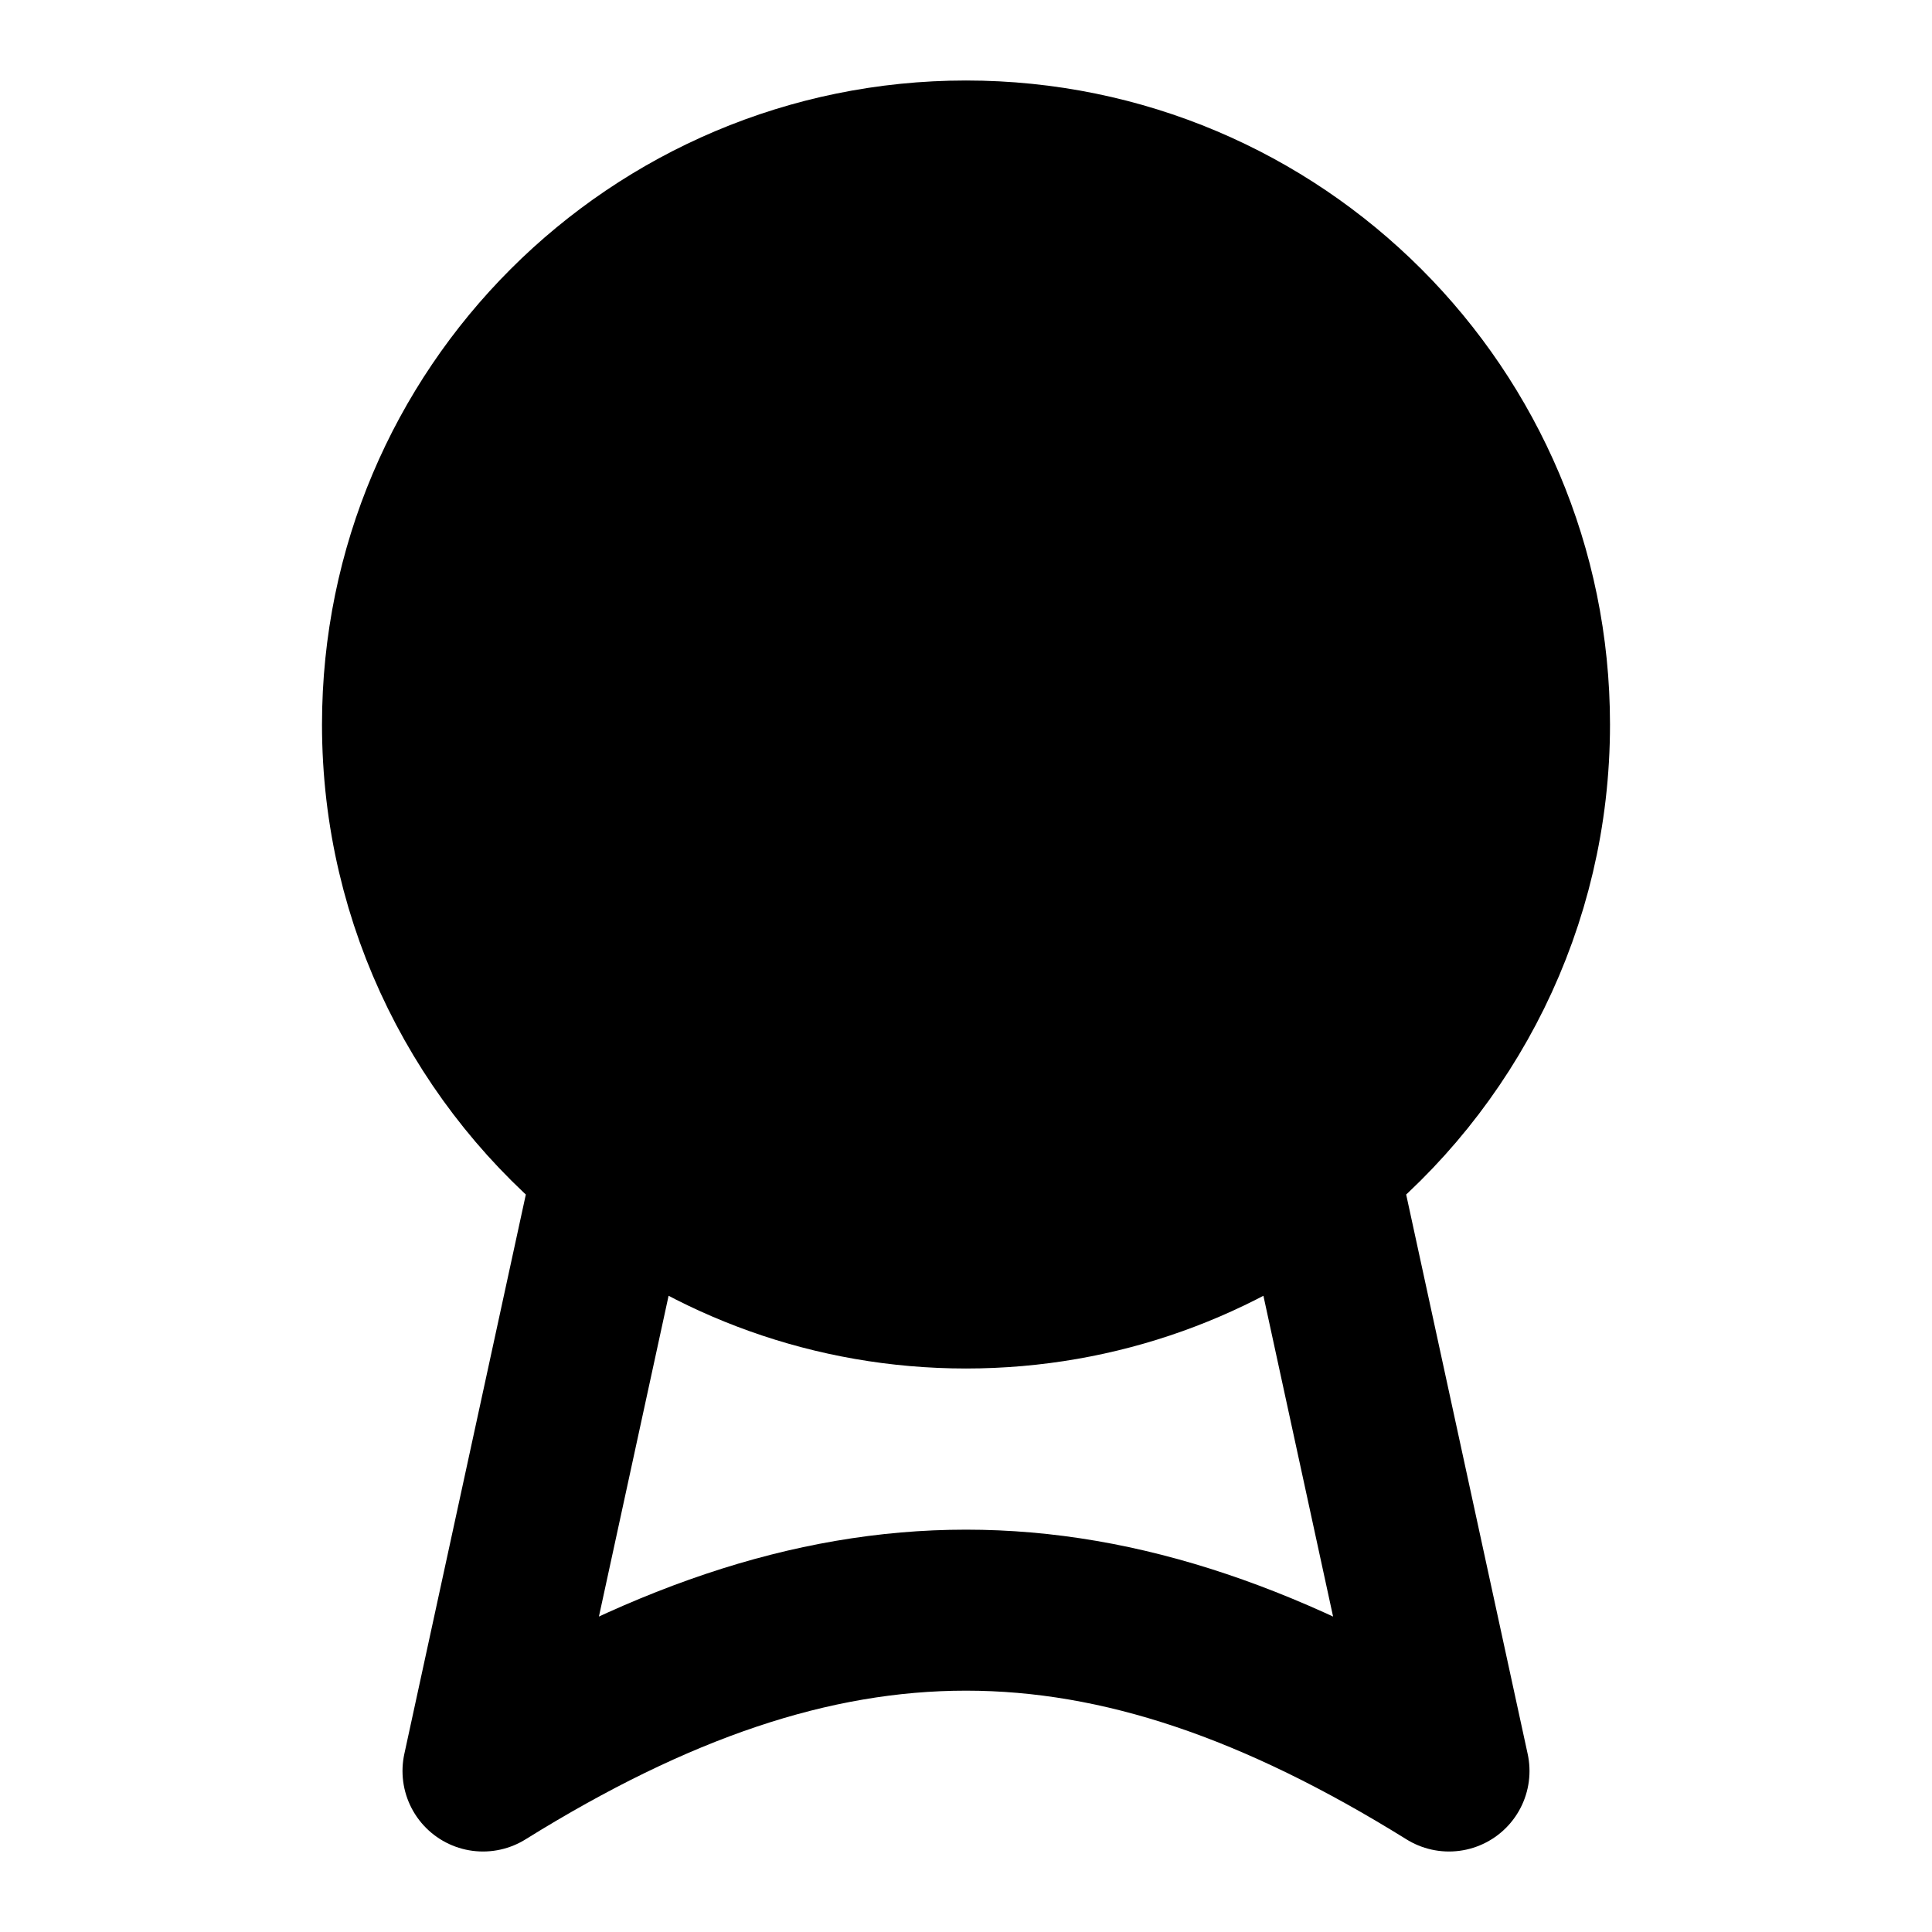 <svg
  xmlns="http://www.w3.org/2000/svg"
  width="24"
  height="24"
  viewBox="0 0 24 24"
  fill="none"
>
  <path
    opacity="0.28"
    d="M19 9C19 11.215 17.971 13.19 16.365 14.472C15.168 15.428 13.651 16 12 16C10.349 16 8.832 15.428 7.635 14.472C6.029 13.19 5 11.215 5 9C5 5.134 8.134 2 12 2C15.866 2 19 5.134 19 9Z"
    fill="currentcolor"
  />
  <path
    d="M16.365 14.472L18 22C13.714 19.336 10.286 19.336 6 22L7.635 14.472M16.365 14.472C17.971 13.19 19 11.215 19 9C19 5.134 15.866 2 12 2C8.134 2 5 5.134 5 9C5 11.215 6.029 13.19 7.635 14.472M16.365 14.472C15.168 15.428 13.651 16 12 16C10.349 16 8.832 15.428 7.635 14.472"
    stroke="currentcolor"
    stroke-width="2"
    stroke-linecap="round"
    stroke-linejoin="round"
  />
</svg>
